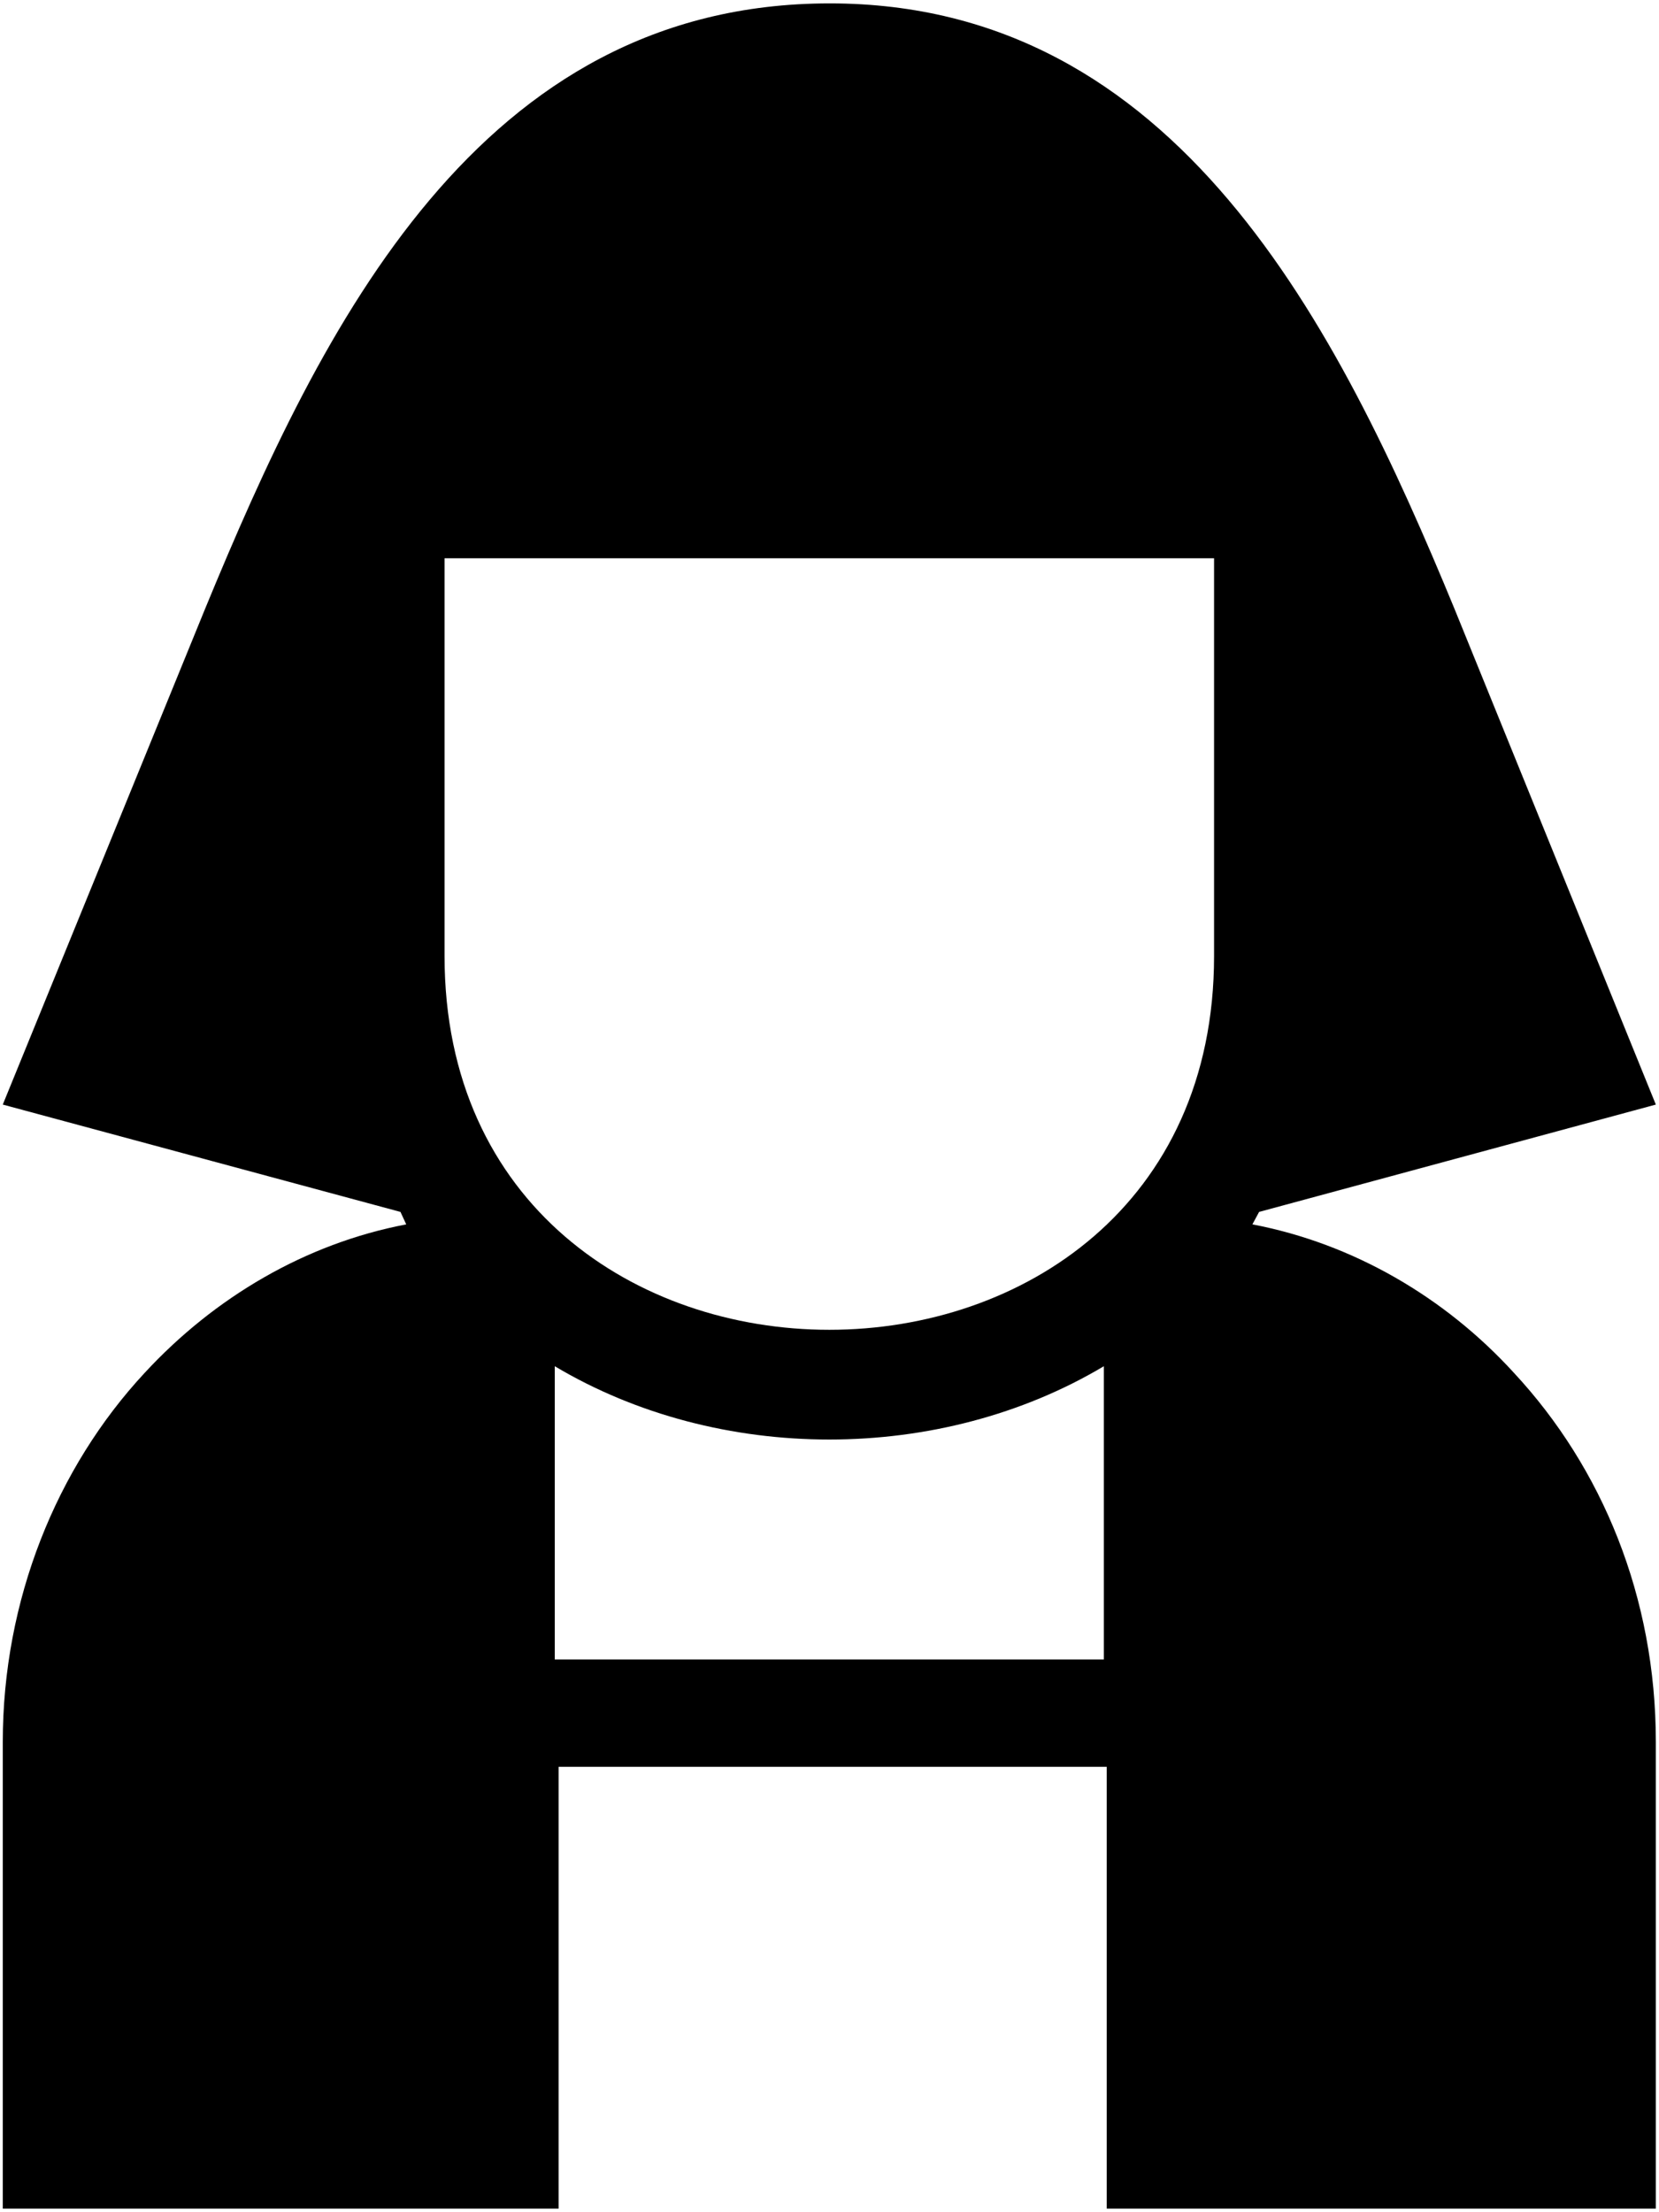 <svg xmlns="http://www.w3.org/2000/svg" xmlns:v="http://schemas.microsoft.com/visio/2003/SVGExtensions/" width=".24in" height=".32in" viewBox="0 0 17.312 23.074" color-interpolation-filters="sRGB" class="st2"><v:documentProperties v:langID="1033" v:metric="true" v:viewMarkup="false"/><style type="text/css"><![CDATA[
		.st1 {fill:#000000;stroke:none;stroke-linecap:butt;stroke-width:0.029}
		.st2 {fill:none;fill-rule:evenodd;font-size:12px;overflow:visible;stroke-linecap:square;stroke-miterlimit:3}
	]]></style><g v:mID="0" v:index="1" v:groupContext="foregroundPage"><title>Page-1</title><v:pageProperties v:drawingScale=".039" v:pageScale=".039" v:drawingUnits="24" v:shadowOffsetX="8.504" v:shadowOffsetY="-8.504"/><g id="shape67-1" v:mID="67" v:groupContext="shape" transform="translate(.029 -.029)"><title>Employee 1</title><path d="M0 23.07V18.2c0-1.48.56-2.86 1.48-3.85.73-.79 1.68-1.35 2.73-1.55l-.06-.13L0 11.55l2.11-5.17C3.33 3.42 4.97.06 8.63.06c3.62 0 5.3 3.36 6.52 6.32l2.1 5.17-4.14 1.12-.07.13c1.05.2 2.01.76 2.73 1.55.92.99 1.48 2.34 1.48 3.85v4.87h-5.73v-4.61H5.8v4.61H0zM4.61 5.85h8.03V10c0 5.2-8.03 5.2-8.03 0V5.85zm6.88 8.43v3.06H5.76v-3.06c1.71 1.02 4.02 1.02 5.73 0z" class="st1"/></g></g></svg>